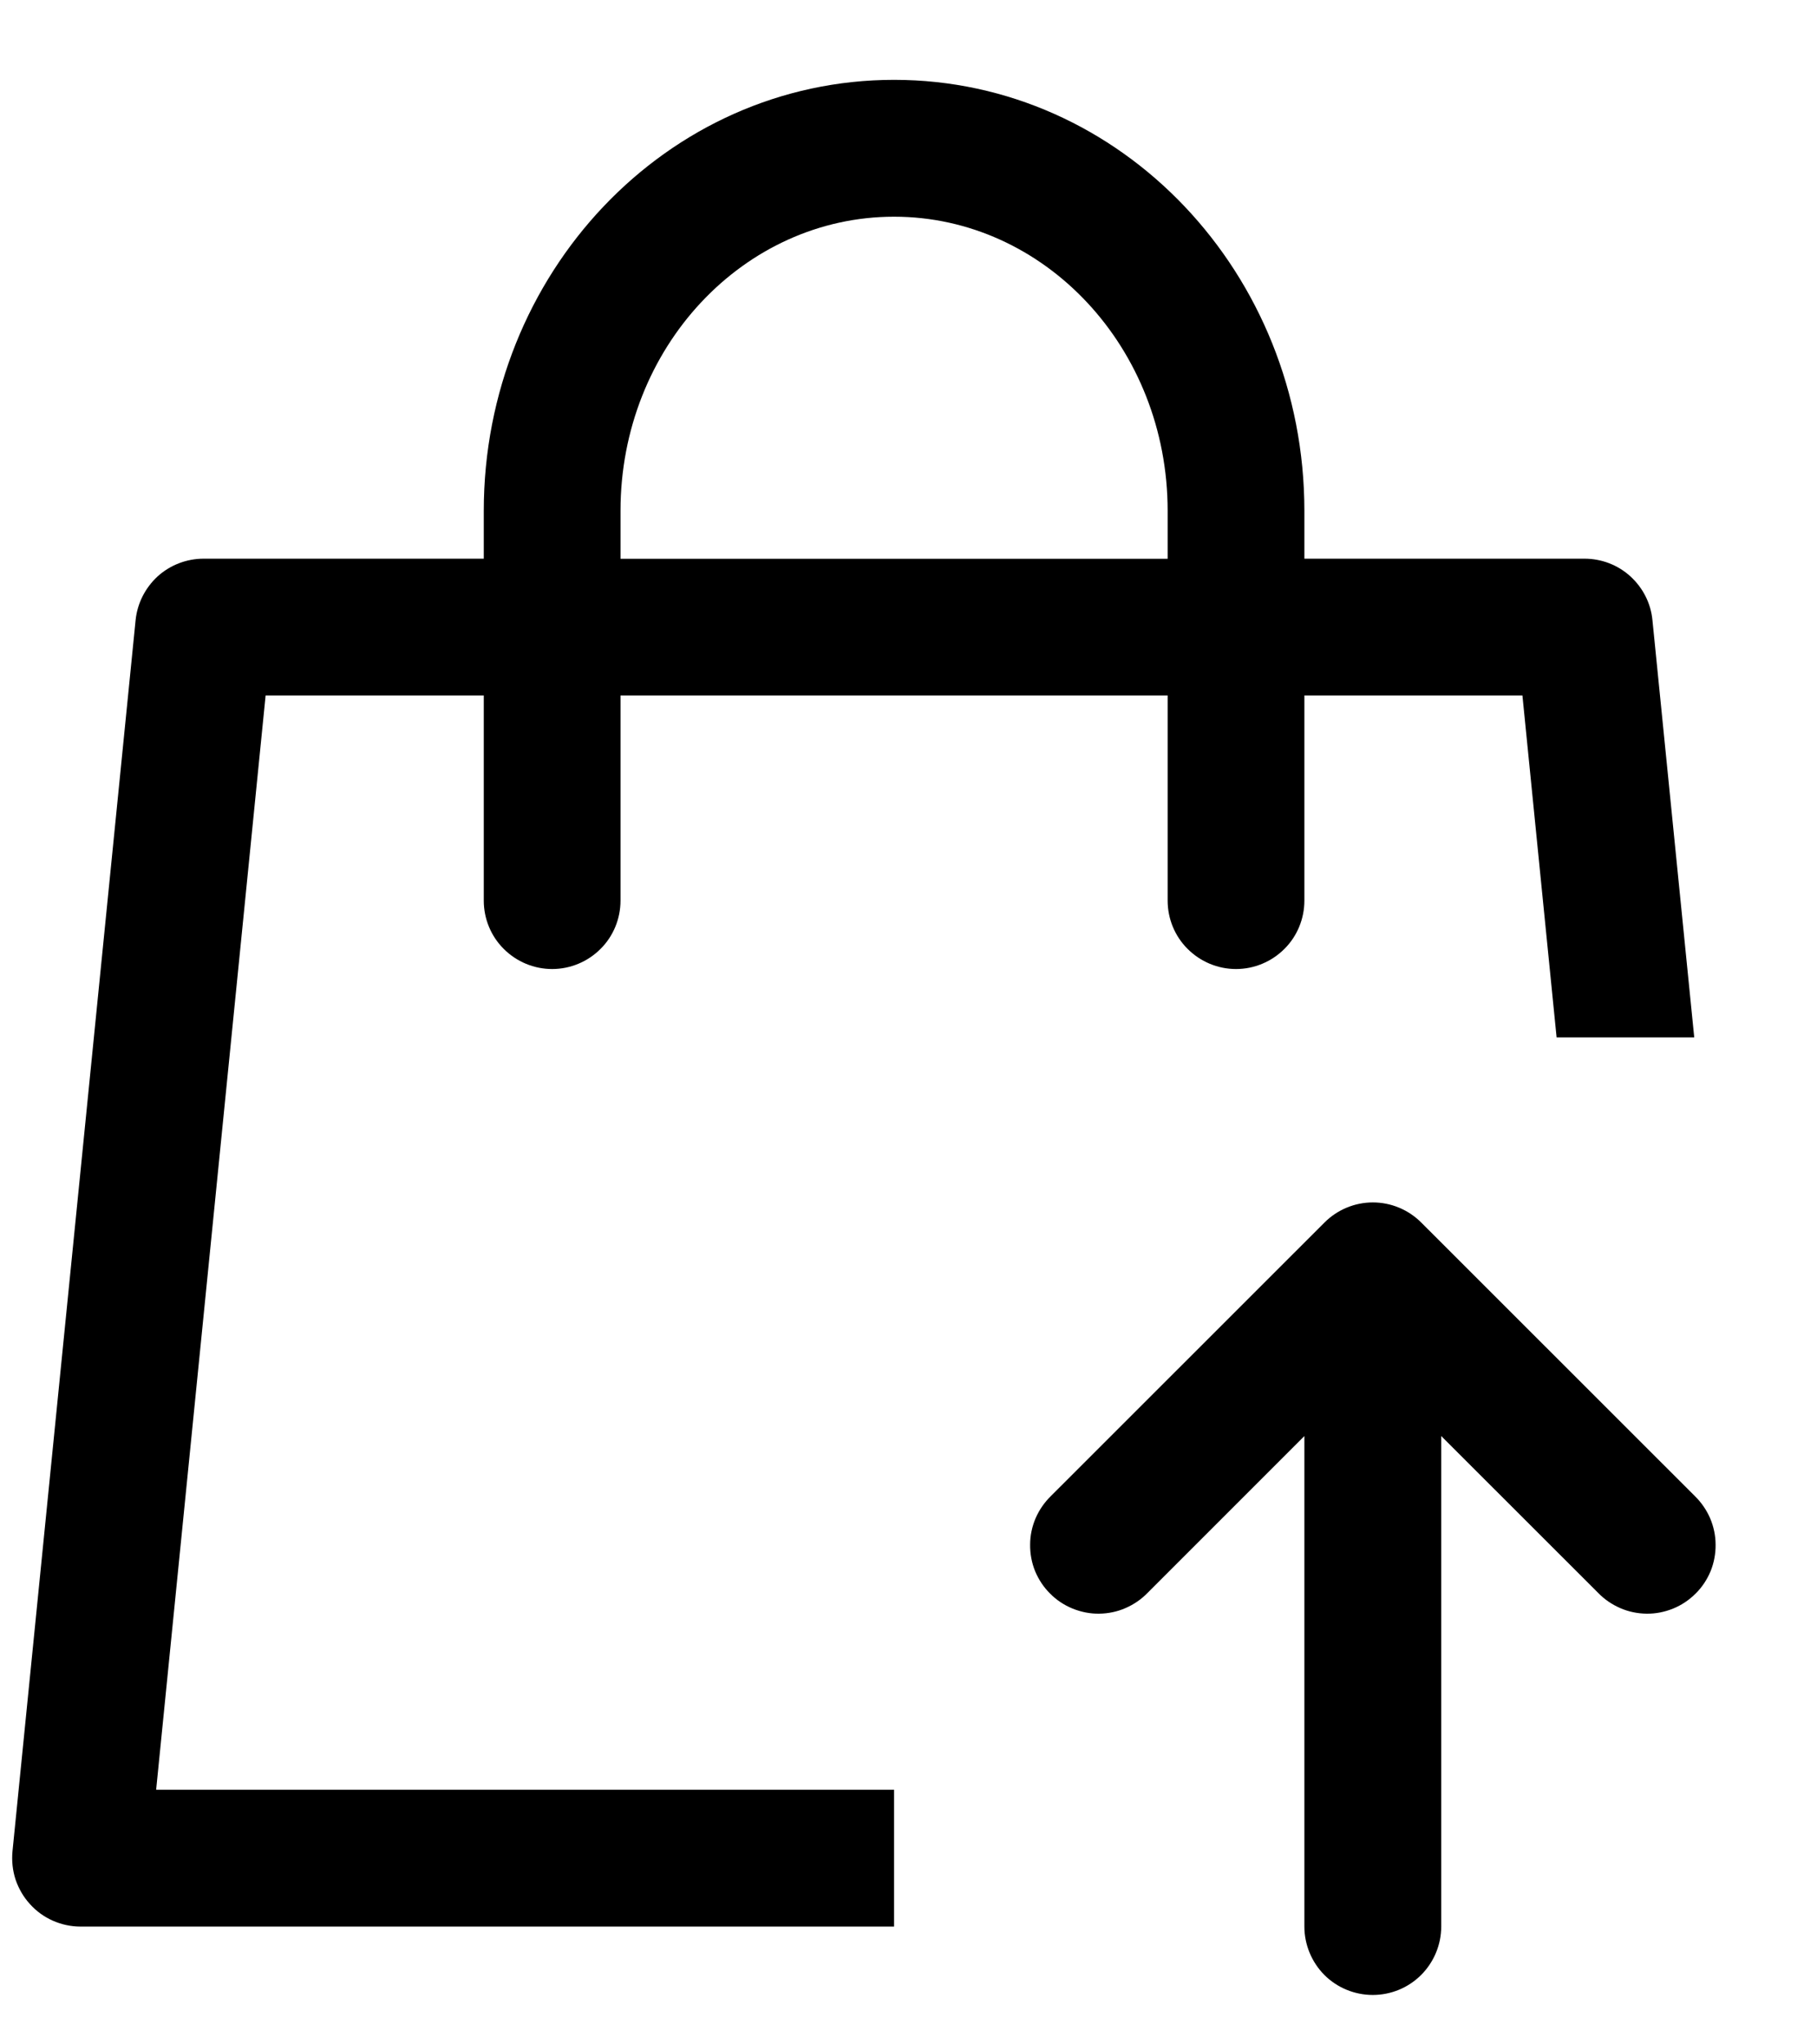 <svg width="16" height="18" viewBox="0 0 16 18" fill="none" xmlns="http://www.w3.org/2000/svg">
<path d="M11.486 4.919H13.953C14.102 4.919 14.246 4.974 14.356 5.074C14.467 5.175 14.537 5.312 14.551 5.461L14.919 9.134H13.707L13.406 6.123H11.486V7.93C11.486 8.089 11.423 8.243 11.31 8.355C11.197 8.468 11.044 8.532 10.884 8.532C10.724 8.532 10.571 8.468 10.458 8.355C10.345 8.243 10.282 8.089 10.282 7.93V6.123H5.464V7.93C5.464 8.089 5.401 8.243 5.288 8.355C5.175 8.468 5.022 8.532 4.862 8.532C4.702 8.532 4.549 8.468 4.436 8.355C4.323 8.243 4.26 8.089 4.26 7.93V6.123H2.339L1.375 15.758H7.873V16.963H0.709C0.625 16.963 0.542 16.945 0.465 16.911C0.388 16.877 0.319 16.827 0.263 16.764C0.206 16.702 0.164 16.628 0.137 16.549C0.111 16.469 0.102 16.384 0.11 16.3L1.194 5.461C1.209 5.312 1.279 5.175 1.389 5.074C1.5 4.974 1.644 4.919 1.793 4.919H4.26V4.498C4.26 2.41 5.869 0.703 7.873 0.703C9.877 0.703 11.486 2.41 11.486 4.498V4.92V4.919ZM10.282 4.919V4.498C10.282 3.06 9.195 1.908 7.873 1.908C6.55 1.908 5.464 3.06 5.464 4.498V4.92H10.282V4.919ZM14.072 14.024L12.691 12.644V16.963C12.691 17.122 12.627 17.276 12.514 17.389C12.401 17.502 12.248 17.565 12.088 17.565C11.929 17.565 11.775 17.502 11.662 17.389C11.55 17.276 11.486 17.122 11.486 16.963V12.644L10.106 14.024C10.05 14.082 9.984 14.127 9.91 14.159C9.837 14.191 9.758 14.207 9.678 14.208C9.598 14.209 9.519 14.193 9.445 14.163C9.371 14.133 9.303 14.088 9.247 14.031C9.19 13.975 9.146 13.908 9.115 13.834C9.085 13.76 9.07 13.68 9.071 13.6C9.071 13.52 9.088 13.441 9.119 13.368C9.151 13.294 9.197 13.228 9.254 13.172L11.663 10.764C11.776 10.651 11.929 10.587 12.089 10.587C12.249 10.587 12.402 10.651 12.515 10.764L14.924 13.172C14.981 13.228 15.027 13.294 15.059 13.368C15.09 13.441 15.107 13.52 15.107 13.6C15.108 13.68 15.093 13.76 15.063 13.834C15.032 13.908 14.988 13.975 14.931 14.031C14.874 14.088 14.807 14.133 14.733 14.163C14.659 14.193 14.58 14.209 14.5 14.208C14.42 14.207 14.341 14.191 14.268 14.159C14.194 14.127 14.128 14.082 14.072 14.024Z" fill="black"/>
</svg>
